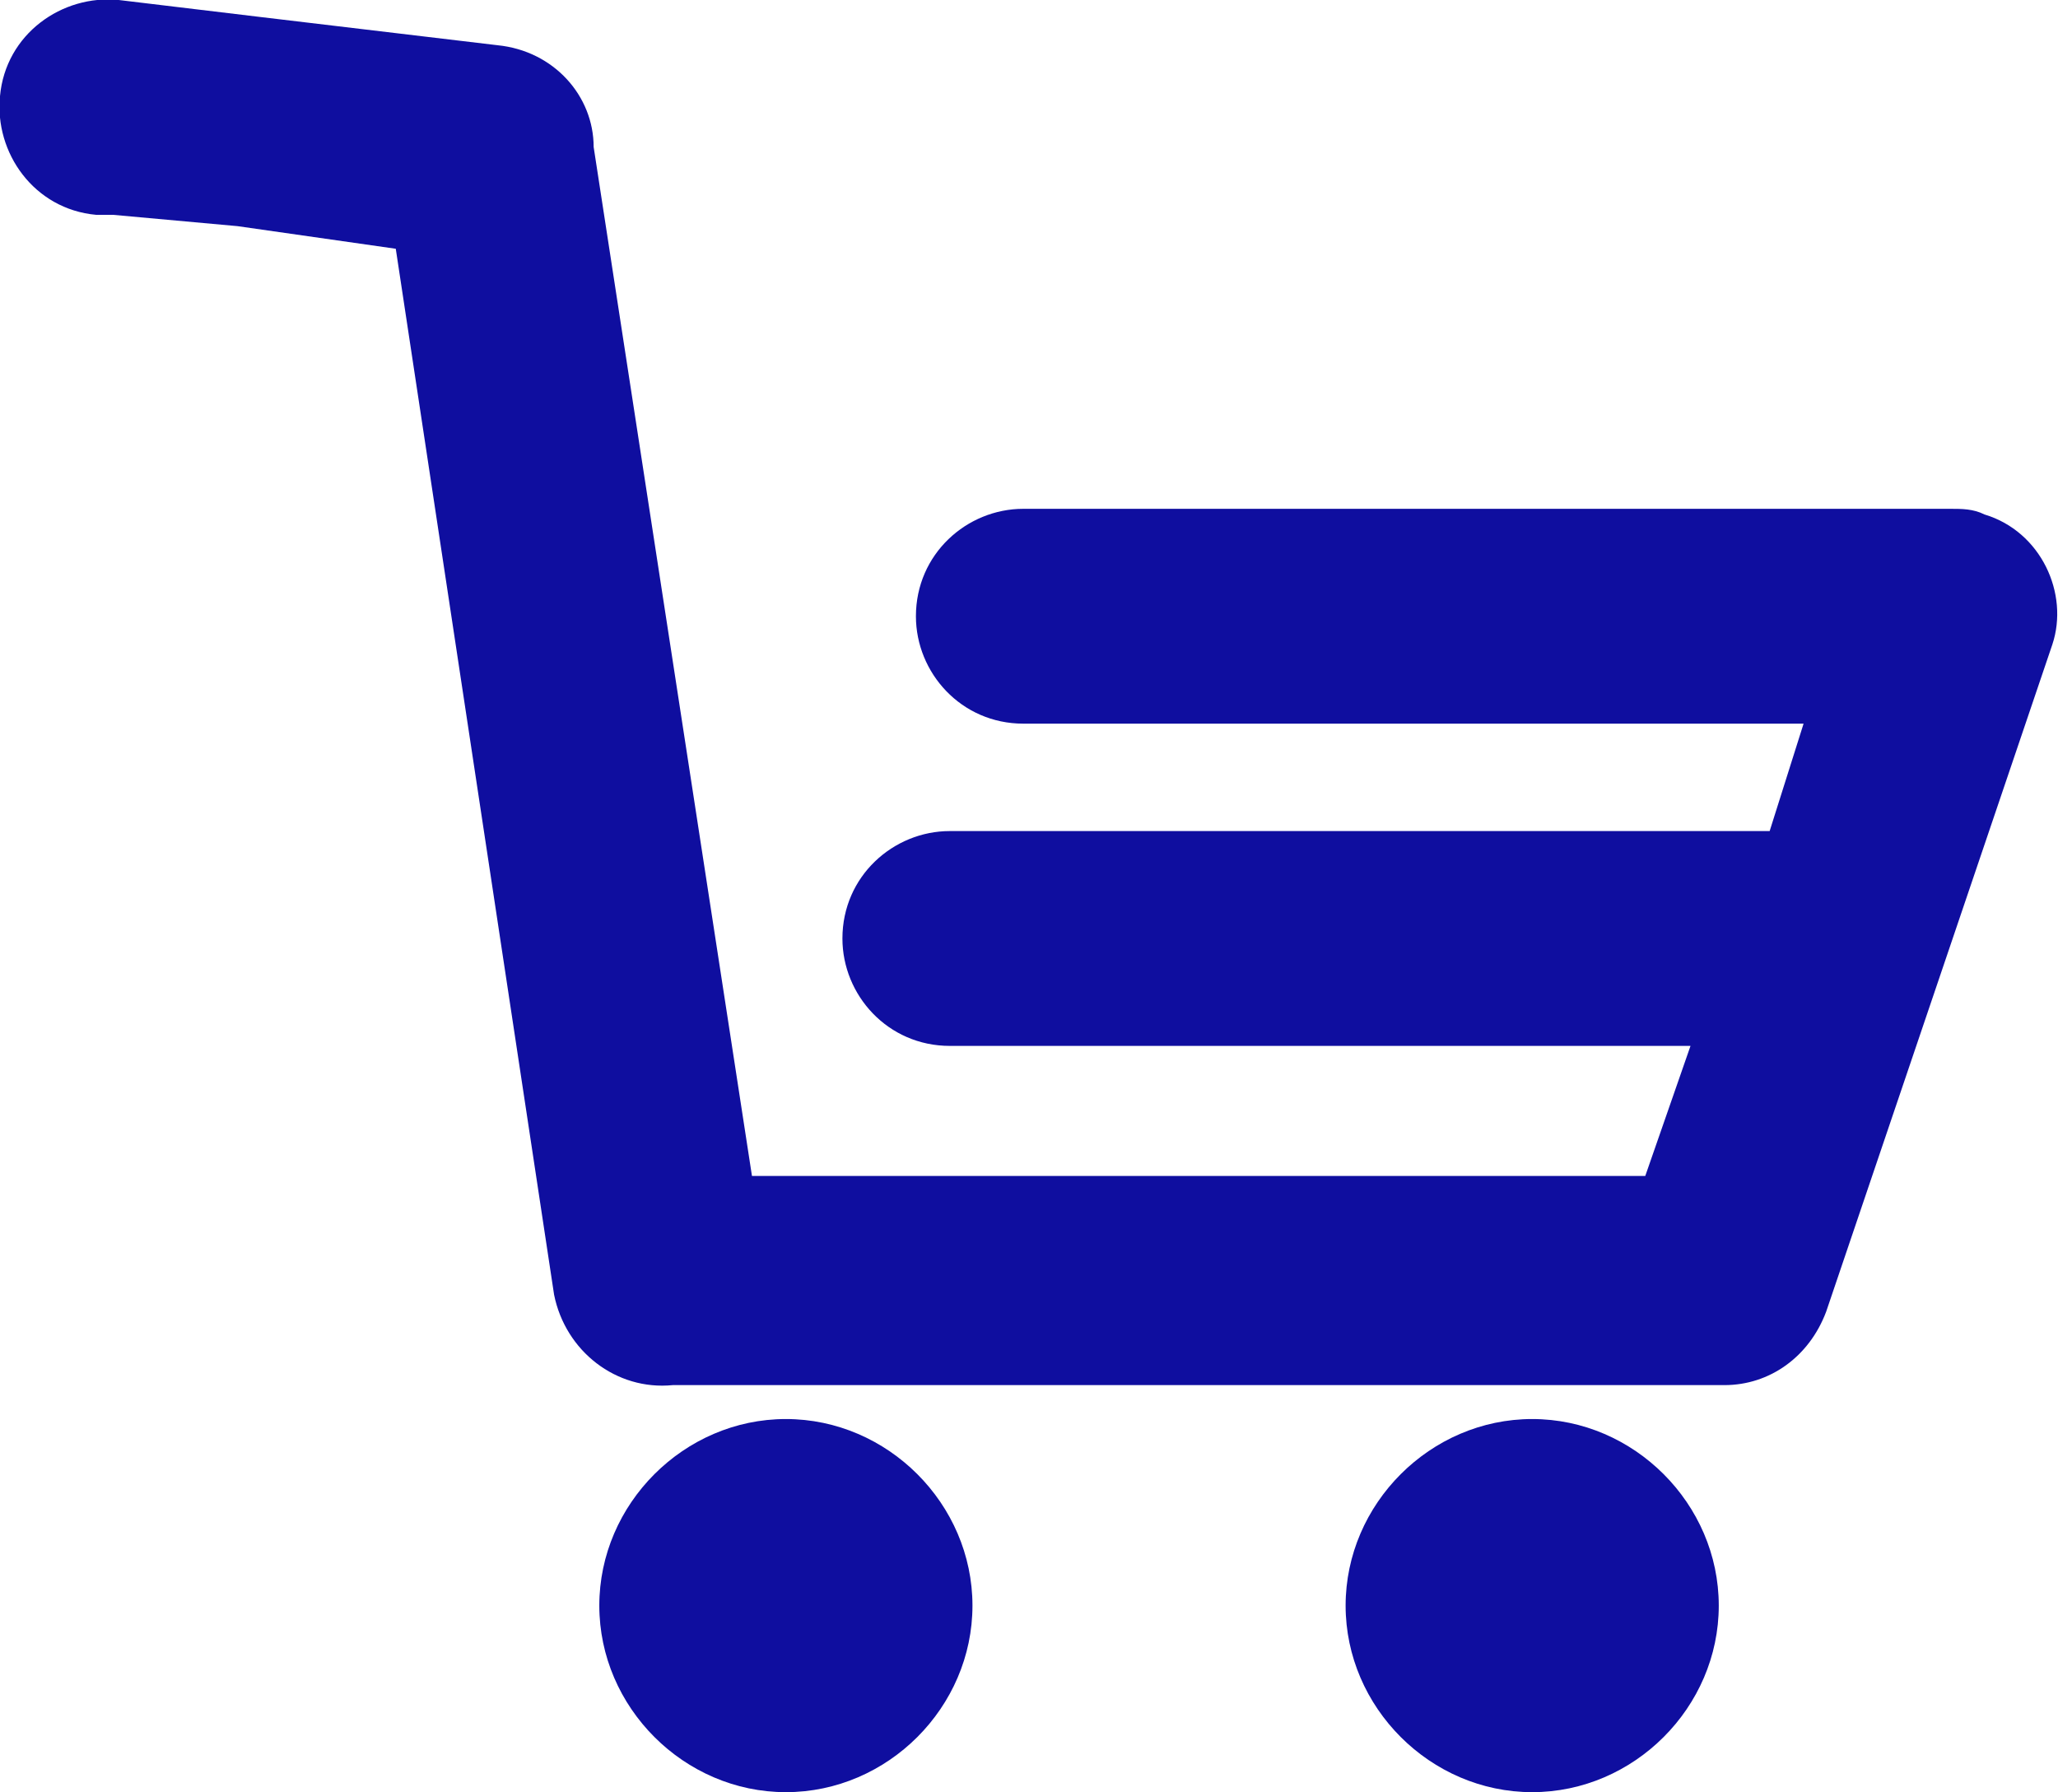 <?xml version="1.0" encoding="utf-8"?>
<!-- Generator: Adobe Illustrator 22.1.0, SVG Export Plug-In . SVG Version: 6.00 Build 0)  -->
<svg version="1.1" id="lay_3" xmlns="http://www.w3.org/2000/svg" xmlns:xlink="http://www.w3.org/1999/xlink" x="0px" y="0px"
	 viewBox="0 0 36.4 31.7" style="enable-background:new 0 0 36.4 31.7;" xml:space="preserve">
<style type="text/css">
	#lay_3 .st0{fill:#0f0e9f;}
</style>
<g>
	<path class="st0" d="M13.9,25.1c-1.8,0-3.3,1.5-3.3,3.3c0,1.8,1.5,3.3,3.3,3.3c1.8,0,3.3-1.5,3.3-3.3
		C17.2,26.6,15.7,25.1,13.9,25.1z"/>
	<path class="st0" d="M27.1,25.1c-1.8,0-3.3,1.5-3.3,3.3c0,1.8,1.5,3.3,3.3,3.3c1.8,0,3.3-1.5,3.3-3.3
		C30.4,26.6,28.9,25.1,27.1,25.1z"/>
	<path class="st0" d="M35.1,9.1C34.9,9,34.7,9,34.5,9l0,0H18.1c-1,0-1.9,0.8-1.9,1.9c0,1,0.8,1.9,1.9,1.9h13.8l-0.6,1.9H16.8
		c-1,0-1.9,0.8-1.9,1.9c0,1,0.8,1.9,1.9,1.9h13.1l-0.8,2.3H13.3L10.5,2.6c0-0.9-0.7-1.7-1.7-1.8L4.6,0.3L2.1,0c-1-0.1-2,0.6-2.1,1.7
		c-0.1,1,0.6,2,1.7,2.1l0.3,0l0,0l2.2,0.2L7,4.4l2.8,18.5c0.2,1,1.1,1.7,2.1,1.6c0.1,0,0.1,0,0.2,0h18.4c0.8,0,1.5-0.5,1.8-1.3h0
		l4-11.8C36.6,10.5,36.1,9.4,35.1,9.1z"/>
</g>
</svg>
